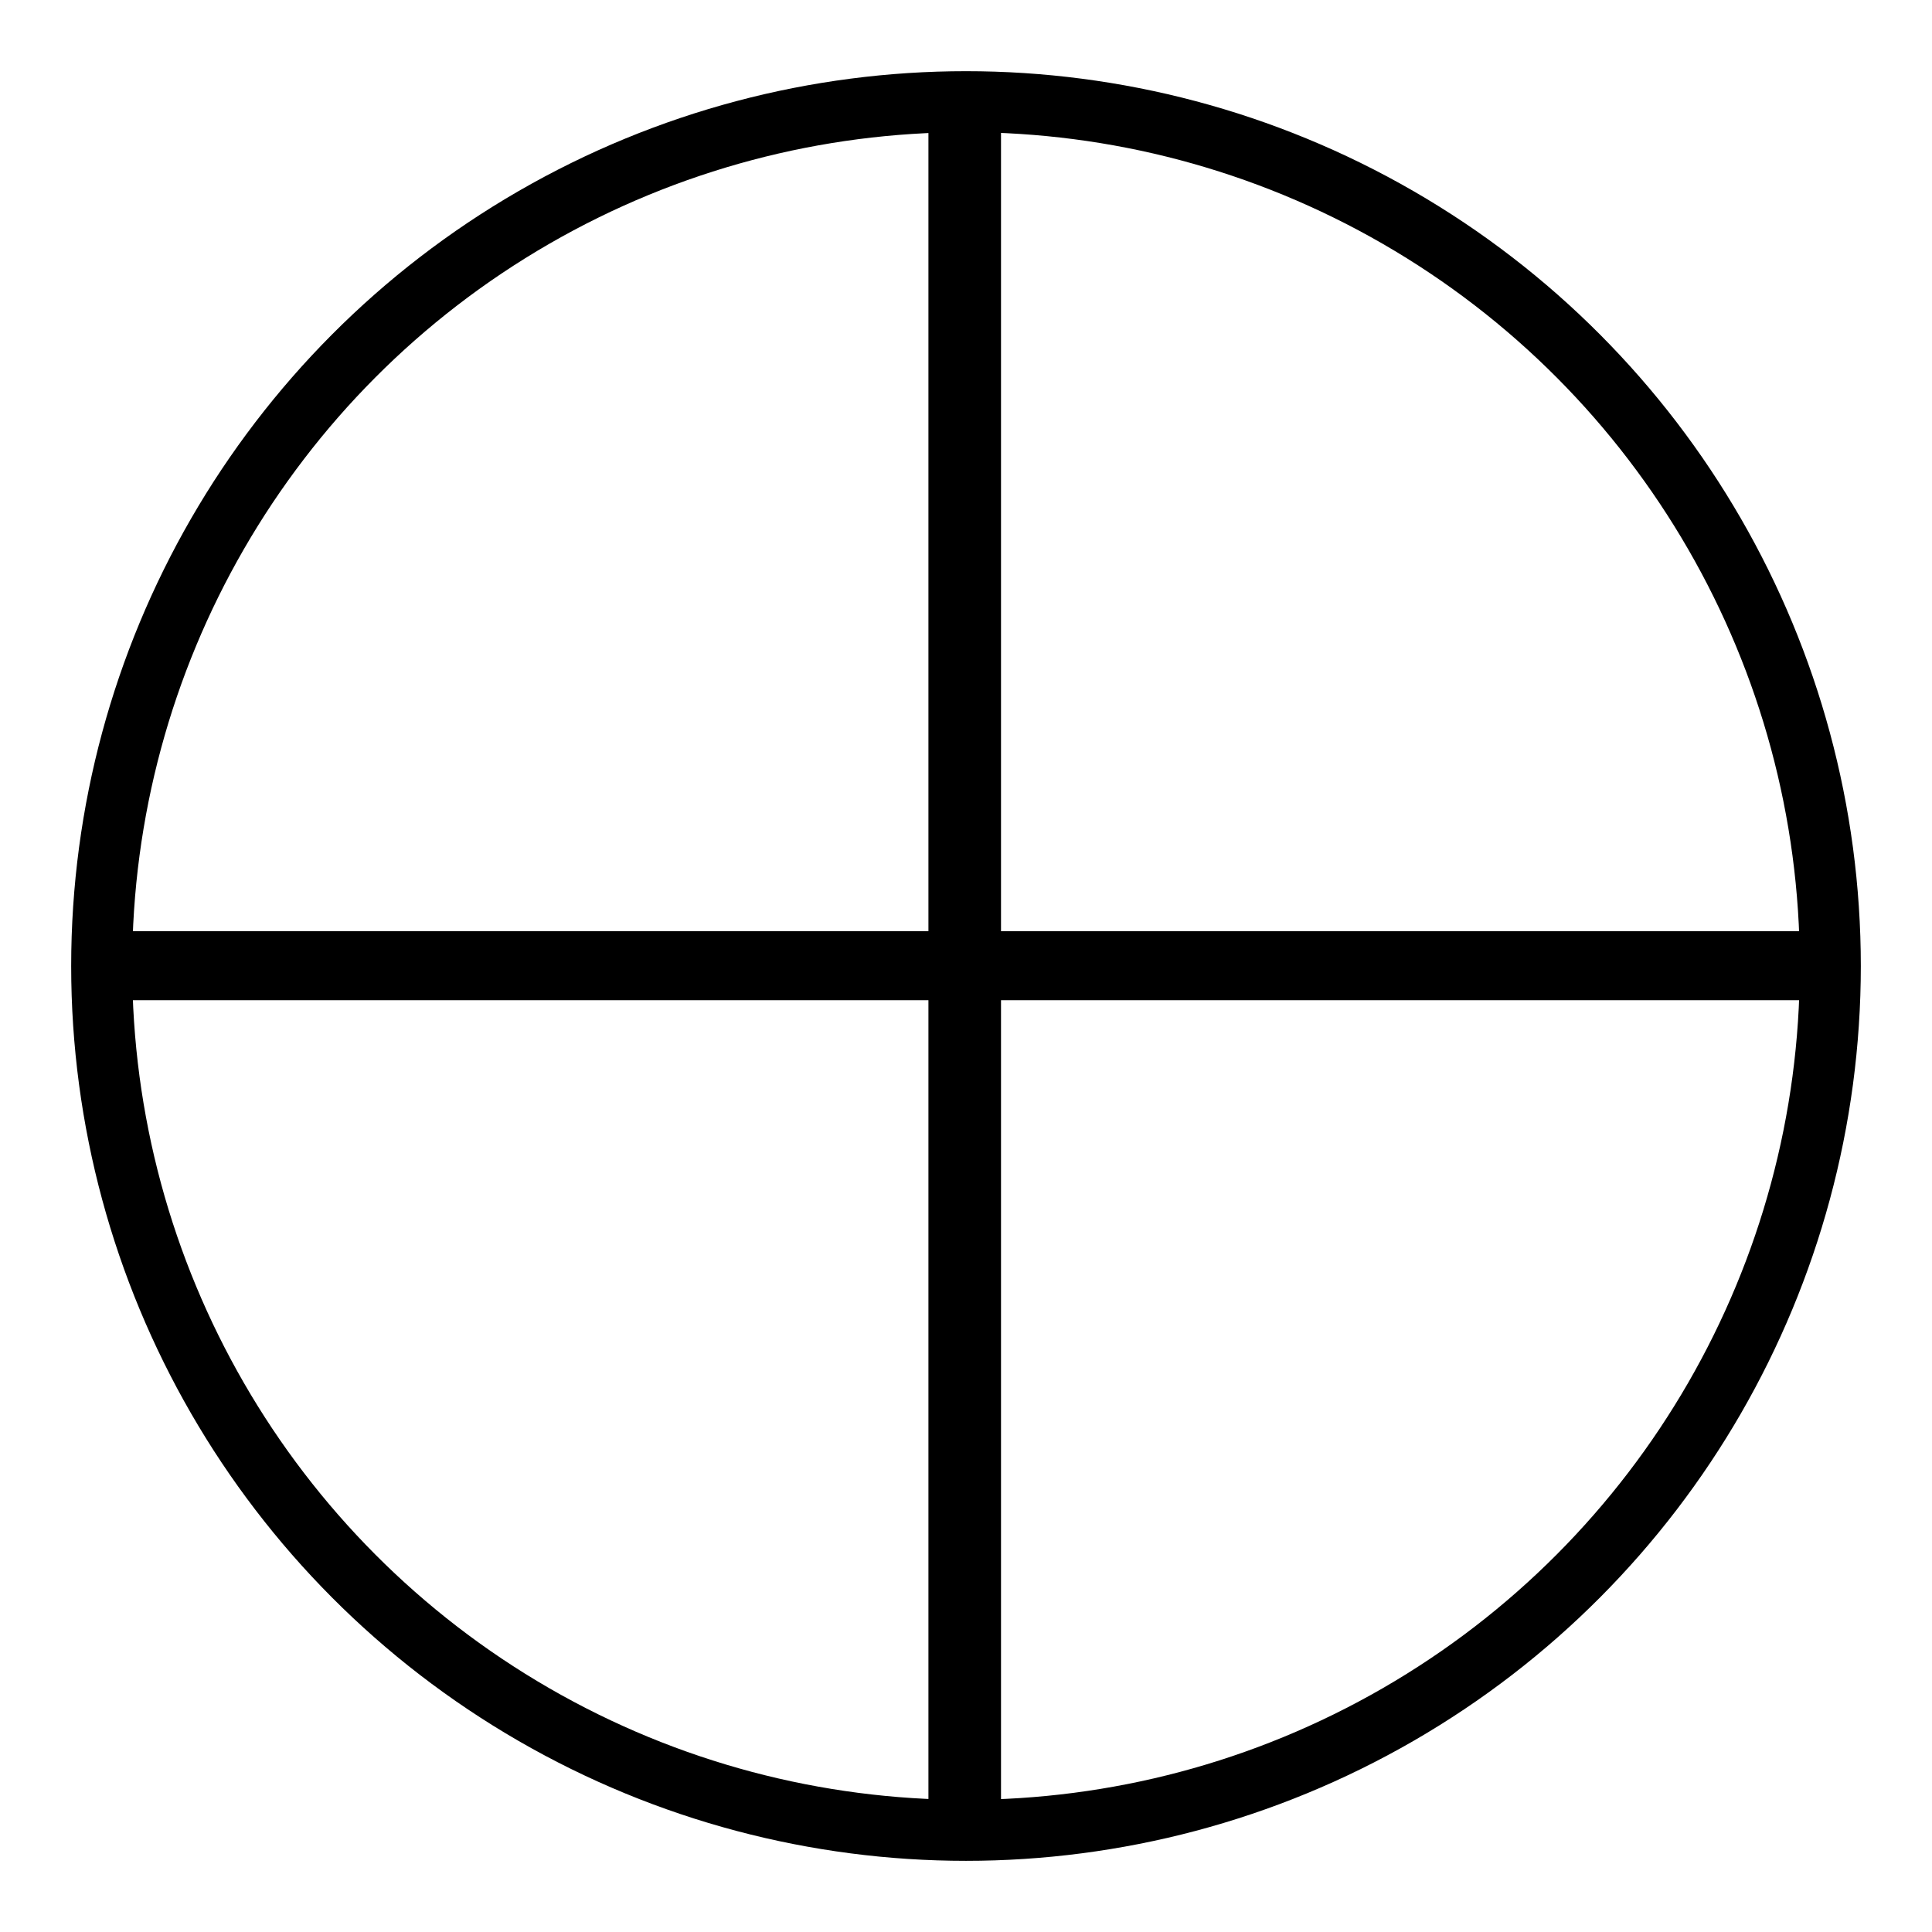 <?xml version="1.0" encoding="UTF-8" standalone="no"?>
<!-- Created with Inkscape (http://www.inkscape.org/) -->

<svg
   xmlns:osb="http://www.openswatchbook.org/uri/2009/osb"
   xmlns:dc="http://purl.org/dc/elements/1.1/"
   xmlns:cc="http://creativecommons.org/ns#"
   xmlns:rdf="http://www.w3.org/1999/02/22-rdf-syntax-ns#"
   xmlns:svg="http://www.w3.org/2000/svg"
   xmlns="http://www.w3.org/2000/svg"
   xmlns:xlink="http://www.w3.org/1999/xlink"
   xmlns:sodipodi="http://sodipodi.sourceforge.net/DTD/sodipodi-0.dtd"
   xmlns:inkscape="http://www.inkscape.org/namespaces/inkscape"
   width="95cm"
   height="95cm"
   viewBox="0 0 950 950"
   id="svg2"
   version="1.1"
   inkscape:version="0.92.4 (5da689c313, 2019-01-14)"
   sodipodi:docname="smdev=poteau_bois.svg">
  <defs
     id="defs4">
    <linearGradient
       id="linearGradient872"
       osb:paint="solid">
      <stop
         style="stop-color:#000000;stop-opacity:1;"
         offset="0"
         id="stop870" />
    </linearGradient>
    <linearGradient
       id="linearGradient874"
       osb:paint="solid">
      <stop
         style="stop-color:#e70000;stop-opacity:1;"
         offset="0"
         id="stop872" />
    </linearGradient>
    <linearGradient
       id="linearGradient902"
       osb:paint="solid">
      <stop
         style="stop-color:#000000;stop-opacity:1;"
         offset="0"
         id="stop900" />
    </linearGradient>
    <linearGradient
       id="linearGradient896"
       osb:paint="solid">
      <stop
         style="stop-color:#000000;stop-opacity:1;"
         offset="0"
         id="stop894" />
    </linearGradient>
    <linearGradient
       id="linearGradient888"
       osb:paint="solid">
      <stop
         style="stop-color:#000000;stop-opacity:1;"
         offset="0"
         id="stop886" />
    </linearGradient>
    <inkscape:path-effect
       effect="spiro"
       id="path-effect4804"
       is_visible="true" />
    <inkscape:path-effect
       effect="spiro"
       id="path-effect4800"
       is_visible="true" />
    <inkscape:path-effect
       effect="spiro"
       id="path-effect4796"
       is_visible="true" />
    <inkscape:path-effect
       effect="spiro"
       id="path-effect4792"
       is_visible="true" />
    <inkscape:path-effect
       effect="spiro"
       id="path-effect4788"
       is_visible="true" />
    <inkscape:path-effect
       effect="spiro"
       id="path-effect4784"
       is_visible="true" />
    <inkscape:path-effect
       effect="spiro"
       id="path-effect4780"
       is_visible="true" />
    <inkscape:path-effect
       effect="spiro"
       id="path-effect13822"
       is_visible="true" />
    <inkscape:path-effect
       effect="spiro"
       id="path-effect14857"
       is_visible="true" />
    <inkscape:path-effect
       effect="spiro"
       id="path-effect14853"
       is_visible="true" />
    <inkscape:path-effect
       effect="spiro"
       id="path-effect14849"
       is_visible="true" />
    <inkscape:path-effect
       effect="spiro"
       id="path-effect14845"
       is_visible="true" />
    <linearGradient
       id="linearGradient14831"
       osb:paint="solid">
      <stop
         style="stop-color:#030303;stop-opacity:1;"
         offset="0"
         id="stop14833" />
    </linearGradient>
    <linearGradient
       id="linearGradient14825"
       osb:paint="solid">
      <stop
         style="stop-color:#000000;stop-opacity:1;"
         offset="0"
         id="stop14827" />
    </linearGradient>
    <linearGradient
       id="linearGradient14815"
       osb:paint="solid">
      <stop
         style="stop-color:#000000;stop-opacity:1;"
         offset="0"
         id="stop14817" />
    </linearGradient>
    <inkscape:path-effect
       effect="spiro"
       id="path-effect8142"
       is_visible="true" />
    <inkscape:path-effect
       effect="spiro"
       id="path-effect8138"
       is_visible="true" />
    <inkscape:path-effect
       effect="spiro"
       id="path-effect8134"
       is_visible="true" />
    <inkscape:path-effect
       effect="spiro"
       id="path-effect8130"
       is_visible="true" />
    <inkscape:path-effect
       effect="spiro"
       id="path-effect8113"
       is_visible="true" />
    <inkscape:path-effect
       effect="spiro"
       id="path-effect8109"
       is_visible="true" />
    <inkscape:path-effect
       effect="spiro"
       id="path-effect8105"
       is_visible="true" />
    <inkscape:path-effect
       effect="spiro"
       id="path-effect8101"
       is_visible="true" />
    <inkscape:path-effect
       effect="spiro"
       id="path-effect8097"
       is_visible="true" />
    <inkscape:path-effect
       effect="spiro"
       id="path-effect8093"
       is_visible="true" />
    <inkscape:path-effect
       effect="spiro"
       id="path-effect8084"
       is_visible="true" />
    <inkscape:path-effect
       effect="spiro"
       id="path-effect8080"
       is_visible="true" />
    <inkscape:path-effect
       effect="spiro"
       id="path-effect8076"
       is_visible="true" />
    <inkscape:path-effect
       effect="spiro"
       id="path-effect8072"
       is_visible="true" />
    <linearGradient
       inkscape:collect="always"
       xlink:href="#linearGradient888"
       id="linearGradient890"
       x1="1736.636"
       y1="-1517.41"
       x2="7401.624"
       y2="-1517.41"
       gradientUnits="userSpaceOnUse" />
    <inkscape:path-effect
       effect="spiro"
       id="path-effect4800-8"
       is_visible="true" />
    <inkscape:path-effect
       effect="spiro"
       id="path-effect4796-9"
       is_visible="true" />
  </defs>
  <sodipodi:namedview
     id="base"
     pagecolor="#ffffff"
     bordercolor="#666666"
     borderopacity="1.0"
     inkscape:pageopacity="0.0"
     inkscape:pageshadow="2"
     inkscape:zoom="0.08"
     inkscape:cx="1294.758"
     inkscape:cy="2396.8221"
     inkscape:document-units="cm"
     inkscape:current-layer="layer1"
     showgrid="true"
     inkscape:snap-nodes="true"
     showborder="true"
     inkscape:snap-global="true"
     inkscape:window-width="1024"
     inkscape:window-height="705"
     inkscape:window-x="-8"
     inkscape:window-y="-8"
     inkscape:window-maximized="1"
     units="cm"
     inkscape:snap-object-midpoints="true"
     inkscape:snap-midpoints="true"
     inkscape:snap-bbox="true"
     inkscape:snap-grids="false"
     inkscape:snap-page="true"
     inkscape:snap-to-guides="true"
     inkscape:object-nodes="true"
     inkscape:snap-smooth-nodes="true"
     inkscape:object-paths="true"
     inkscape:snap-others="true"
     inkscape:snap-center="true"
     inkscape:bbox-paths="true"
     inkscape:bbox-nodes="true"
     inkscape:snap-bbox-edge-midpoints="true"
     inkscape:snap-bbox-midpoints="true"
     inkscape:snap-intersection-paths="true"
     showguides="true"
     objecttolerance="7"
     inkscape:snap-perpendicular="false"
     inkscape:snap-tangential="false"
     inkscape:snap-path-clip="false"
     inkscape:snap-path-mask="false"
     gridtolerance="10"
     scale-x="15"
     inkscape:lockguides="false"
     inkscape:guide-bbox="true"
     inkscape:showpageshadow="false">
    <inkscape:grid
       type="xygrid"
       id="grid8068"
       units="mm"
       spacingx="0.038"
       spacingy="0.038"
       dotted="false"
       empspacing="2"
       snapvisiblegridlinesonly="true"
       enabled="true"
       originx="616.205"
       originy="603.368" />
    <sodipodi:guide
       position="0,950"
       orientation="0.707,0.707"
       id="guide891"
       inkscape:locked="false" />
    <sodipodi:guide
       position="950,950"
       orientation="-0.707,0.707"
       id="guide893"
       inkscape:locked="false" />
  </sodipodi:namedview>
  <g
     inkscape:label="Calque 1"
     inkscape:groupmode="layer"
     id="layer1"
     transform="translate(616.205,6337.724)"
     style="display:inline">
    <circle
       style="opacity:0.719;fill:none;fill-opacity:1;fill-rule:nonzero;stroke:#030303;stroke-width:639.026;stroke-linecap:butt;stroke-linejoin:miter;stroke-miterlimit:4;stroke-dasharray:none;stroke-dashoffset:0;stroke-opacity:0"
       id="path8098"
       cx="3020.851"
       cy="-1867.355"
       r="0" />
    <circle
       style="opacity:0.719;fill:none;fill-opacity:1;fill-rule:nonzero;stroke:#030303;stroke-width:87.592;stroke-linecap:butt;stroke-linejoin:miter;stroke-miterlimit:4;stroke-dasharray:none;stroke-dashoffset:0;stroke-opacity:0"
       id="path14803"
       cx="3032.349"
       cy="-1871.372"
       r="0" />
    <path
       style="opacity:0.719;fill:none;fill-opacity:1;fill-rule:nonzero;stroke:#030303;stroke-width:1447.643;stroke-linecap:butt;stroke-linejoin:miter;stroke-miterlimit:4;stroke-dasharray:none;stroke-dashoffset:0;stroke-opacity:0"
       id="path14811"
       sodipodi:type="arc"
       sodipodi:cx="-6521.8052"
       sodipodi:cy="-2470.4929"
       sodipodi:rx="3495.5234"
       sodipodi:ry="3441.1914"
       sodipodi:start="0"
       sodipodi:end="4.7151306"
       d="M -3026.282,-2470.493 A 3495.523,3441.191 0 0 1 -5186.34,709.655 3495.523,3441.191 0 0 1 -8996.899,-40.541 3495.523,3441.191 0 0 1 -9748.49,-3793.914 3495.523,3441.191 0 0 1 -6512.222,-5911.671 l -9.583,3441.178 z" />
    <path
       style="opacity:0.719;fill:none;fill-opacity:1;fill-rule:nonzero;stroke:#030303;stroke-width:445.579;stroke-linecap:butt;stroke-linejoin:bevel;stroke-miterlimit:4;stroke-dasharray:none;stroke-dashoffset:0;stroke-opacity:0"
       id="path14821"
       sodipodi:type="arc"
       sodipodi:cx="-6521.7461"
       sodipodi:cy="-2534.0625"
       sodipodi:rx="3994.1953"
       sodipodi:ry="3931.1748"
       sodipodi:start="0"
       sodipodi:end="5.912041"
       sodipodi:open="true"
       d="m -2527.551,-2534.062 a 3994.195,3931.175 0 0 1 -3624.121,3914.265 3994.195,3931.175 0 0 1 -4295.692,-3188.928 3994.195,3931.175 0 0 1 2828.103,-4505.192 3994.195,3931.175 0 0 1 4819.757,2354.089" />
    <path
       style="fill:none;fill-rule:evenodd;stroke:#000000;stroke-width:166.35;stroke-linecap:butt;stroke-linejoin:miter;stroke-miterlimit:4;stroke-dasharray:none;stroke-opacity:1"
       d="m 5498.672,-1767.672 -5333.667,-0.049"
       id="path4794"
       inkscape:connector-curvature="0"
       inkscape:path-effect="#path-effect4796"
       inkscape:original-d="m 5498.6718,-1767.6723 -5333.6674,-0.049"
       transform="matrix(-0.159,0,0,-0.204,310.091,-6223.479)"
       sodipodi:nodetypes="cc" />
    <path
       style="fill:none;fill-rule:evenodd;stroke:#000000;stroke-width:83.184;stroke-linecap:butt;stroke-linejoin:round;stroke-miterlimit:4;stroke-dasharray:none;stroke-opacity:1;paint-order:markers fill stroke"
       d="m 2831.852,-4576.686 v 2805.008"
       id="path4798"
       inkscape:connector-curvature="0"
       inkscape:path-effect="#path-effect4800"
       inkscape:original-d="m 2831.8519,-4576.6862 v 2805.0085"
       transform="matrix(0.429,0,0,0.303,-1356.701,-4900.849)"
       sodipodi:nodetypes="cc" />
    <circle
       style="opacity:1;fill:none;fill-opacity:0.904;fill-rule:nonzero;stroke:#000000;stroke-width:30;stroke-linecap:square;stroke-linejoin:round;stroke-miterlimit:4;stroke-dasharray:none;stroke-dashoffset:0;stroke-opacity:1"
       id="path4793"
       cx="-141.205"
       cy="-5862.719"
       r="425" />
  </g>
</svg>
